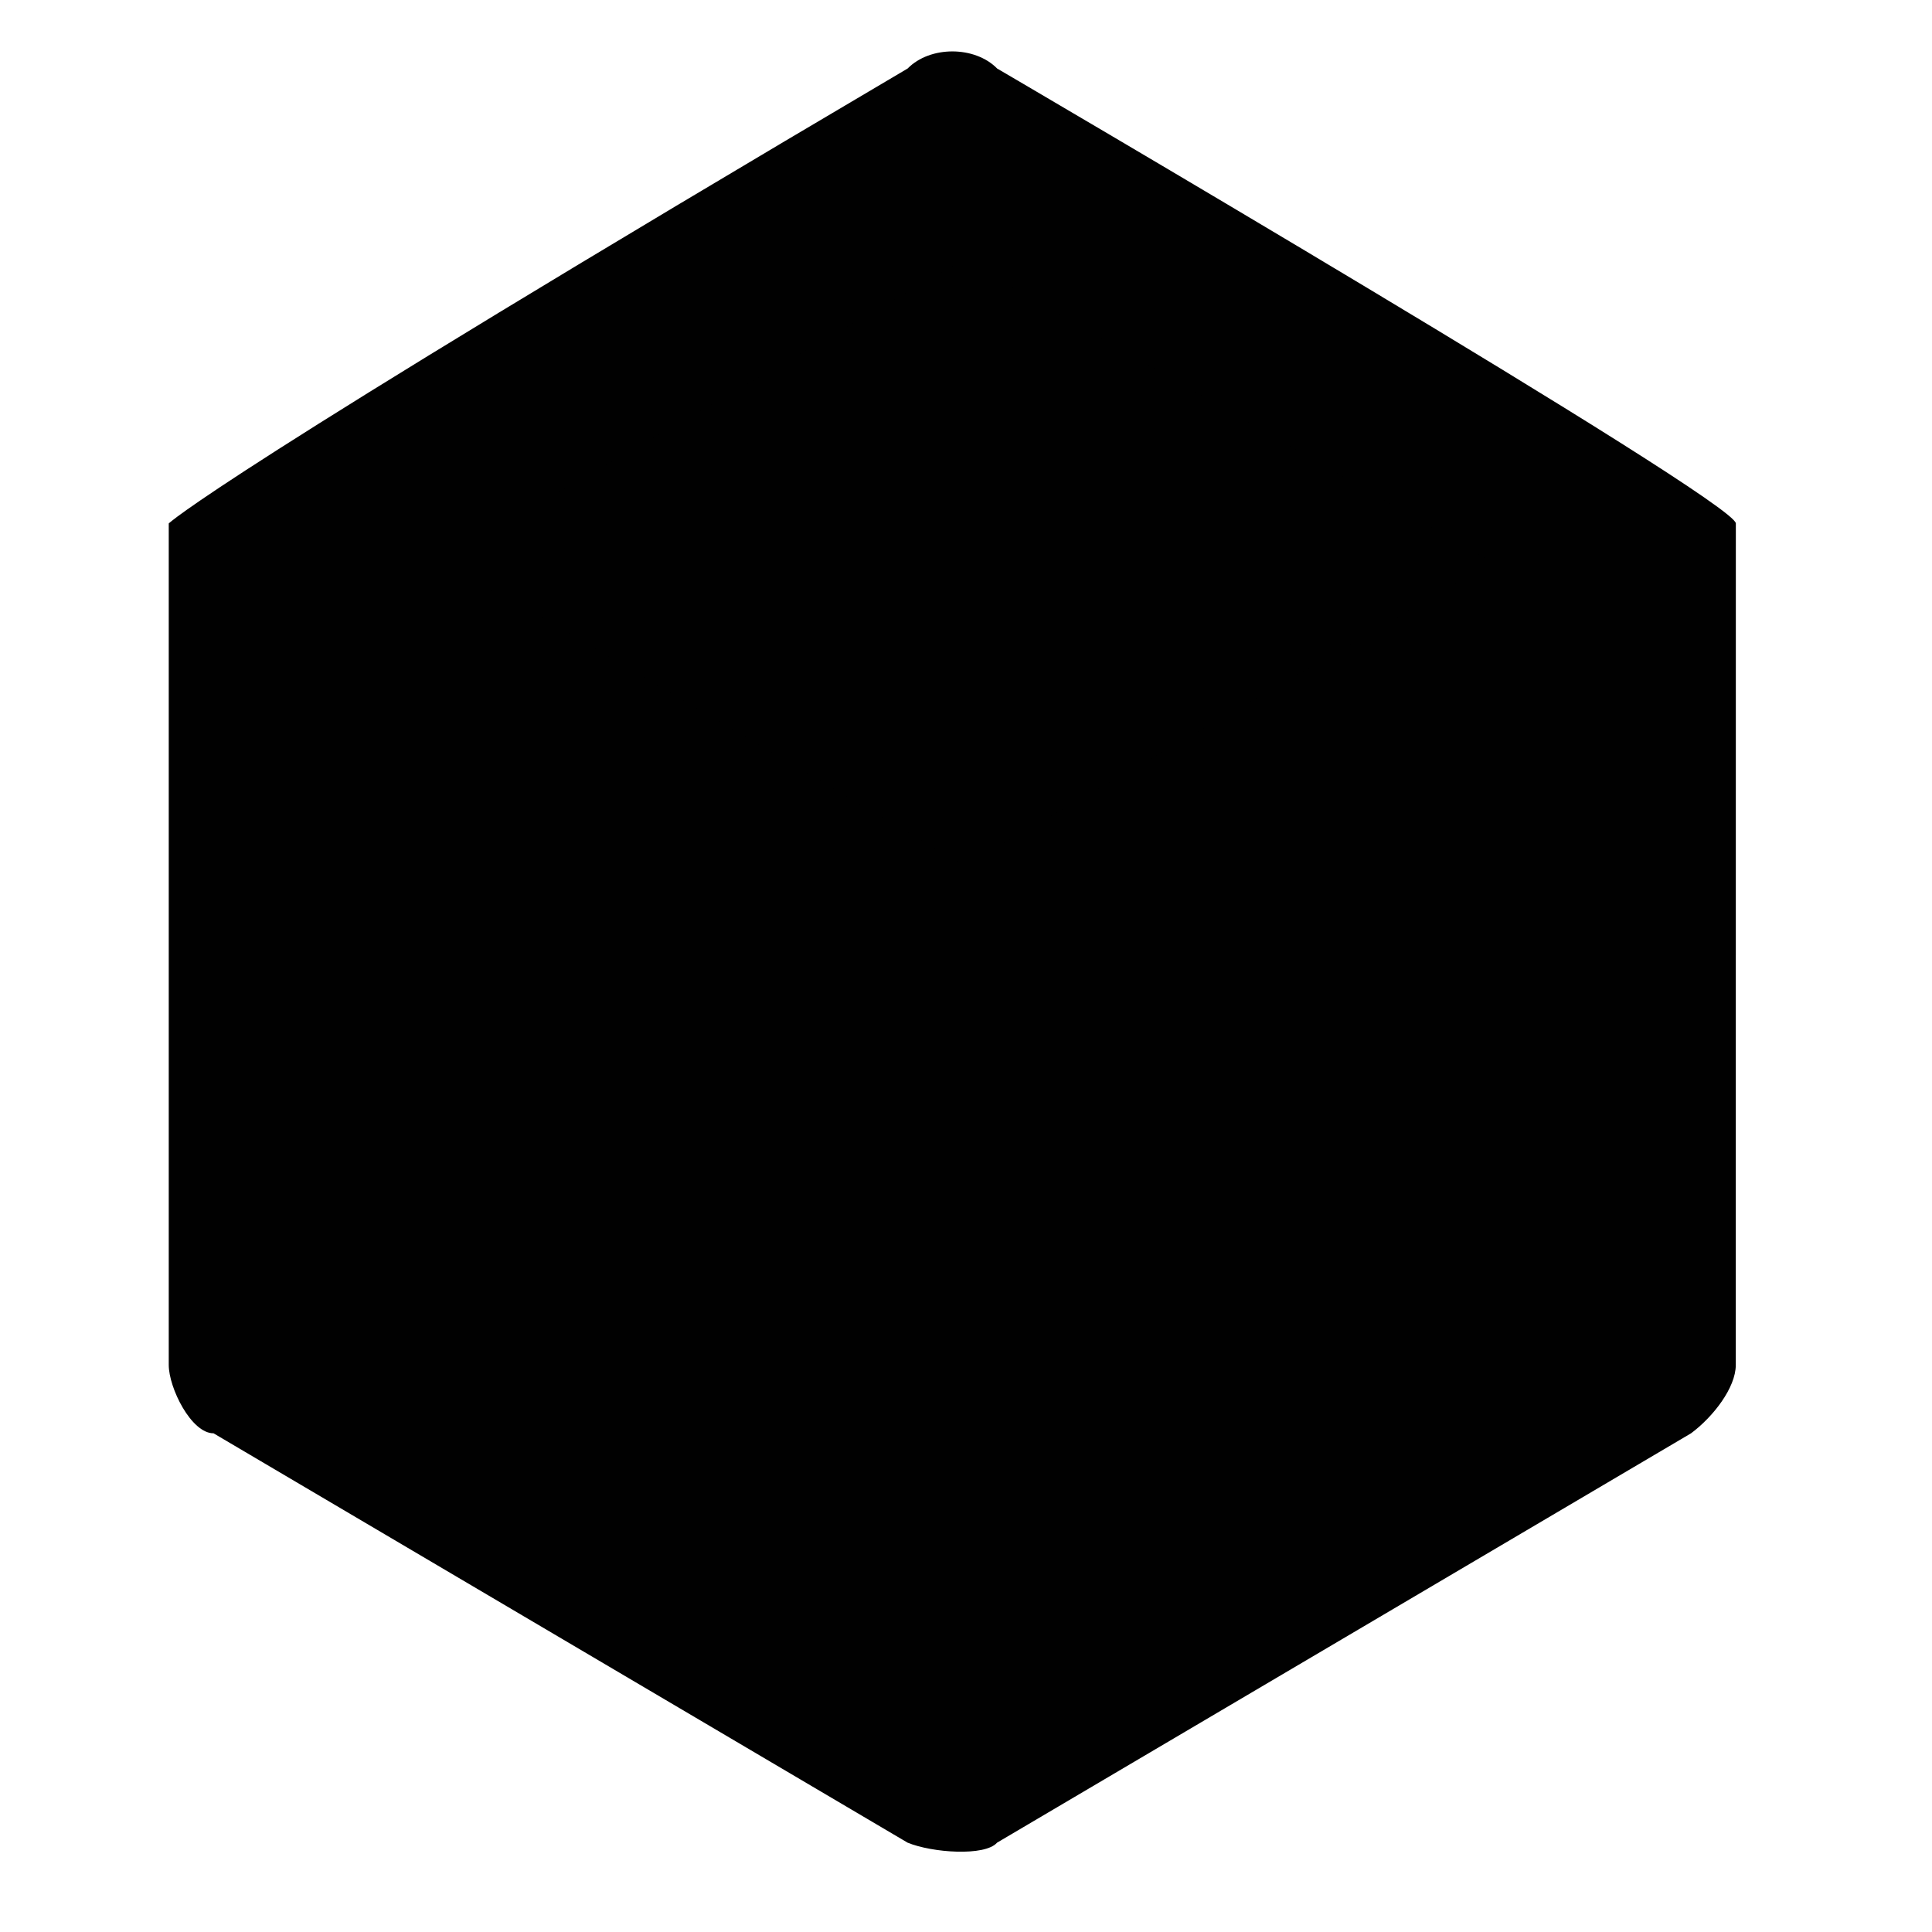 <?xml version="1.0" encoding="utf-8"?>
<!-- Generator: Adobe Illustrator 15.1.0, SVG Export Plug-In . SVG Version: 6.00 Build 0)  -->
<!DOCTYPE svg PUBLIC "-//W3C//DTD SVG 1.1//EN" "http://www.w3.org/Graphics/SVG/1.1/DTD/svg11.dtd">
<svg version="1.1" id="Layer_1" xmlns="http://www.w3.org/2000/svg" xmlns:xlink="http://www.w3.org/1999/xlink" x="0px" y="0px"
	 width="32px" height="32px" viewBox="0 0 32 32" enable-background="new 0 0 32 32" xml:space="preserve">
<path fill="#010101" d="M14.291,26.752c-8.528-4.896-8.528-4.896-8.528-4.896c0-10.17,0-10.17,0-10.17
	c8.528,4.898,8.528,4.898,8.528,4.898V26.752z"/>
<path fill="#010101" d="M25.785,21.855c-8.528,4.896-8.528,4.896-8.528,4.896c0-10.169,0-10.169,0-10.169
	c8.528-4.898,8.528-4.898,8.528-4.898V21.855z"/>
<path fill="#010101" d="M28.751,9.046c0-0.376,0-0.376,0-0.376l0,0c0-0.377-12.235-7.535-12.235-7.535
	c-0.372-0.378-1.112-0.378-1.483,0C3.537,7.916,2.795,8.67,2.795,8.67l0,0c0,0.376,0,0.376,0,0.376c0,13.562,0,13.562,0,13.562
	c0,0.377,0.371,1.132,0.742,1.132c11.495,6.78,11.495,6.78,11.495,6.78c0.406,0.168,1.281,0.23,1.483,0l0,0
	c11.494-6.78,11.494-6.78,11.494-6.78c0.365-0.271,0.741-0.755,0.741-1.132C28.751,9.046,28.751,9.046,28.751,9.046L28.751,9.046
	L28.751,9.046L28.751,9.046L28.751,9.046z"/>
<path fill="#010101" d="M15.973,14.337c-7.23-4.249-7.23-4.249-7.23-4.249C7.221,9.317,7.221,9.317,7.221,9.317
	c8.752-5.021,8.752-5.021,8.752-5.021c8.751,5.021,8.751,5.021,8.751,5.021L15.973,14.337z"/>
</svg>
